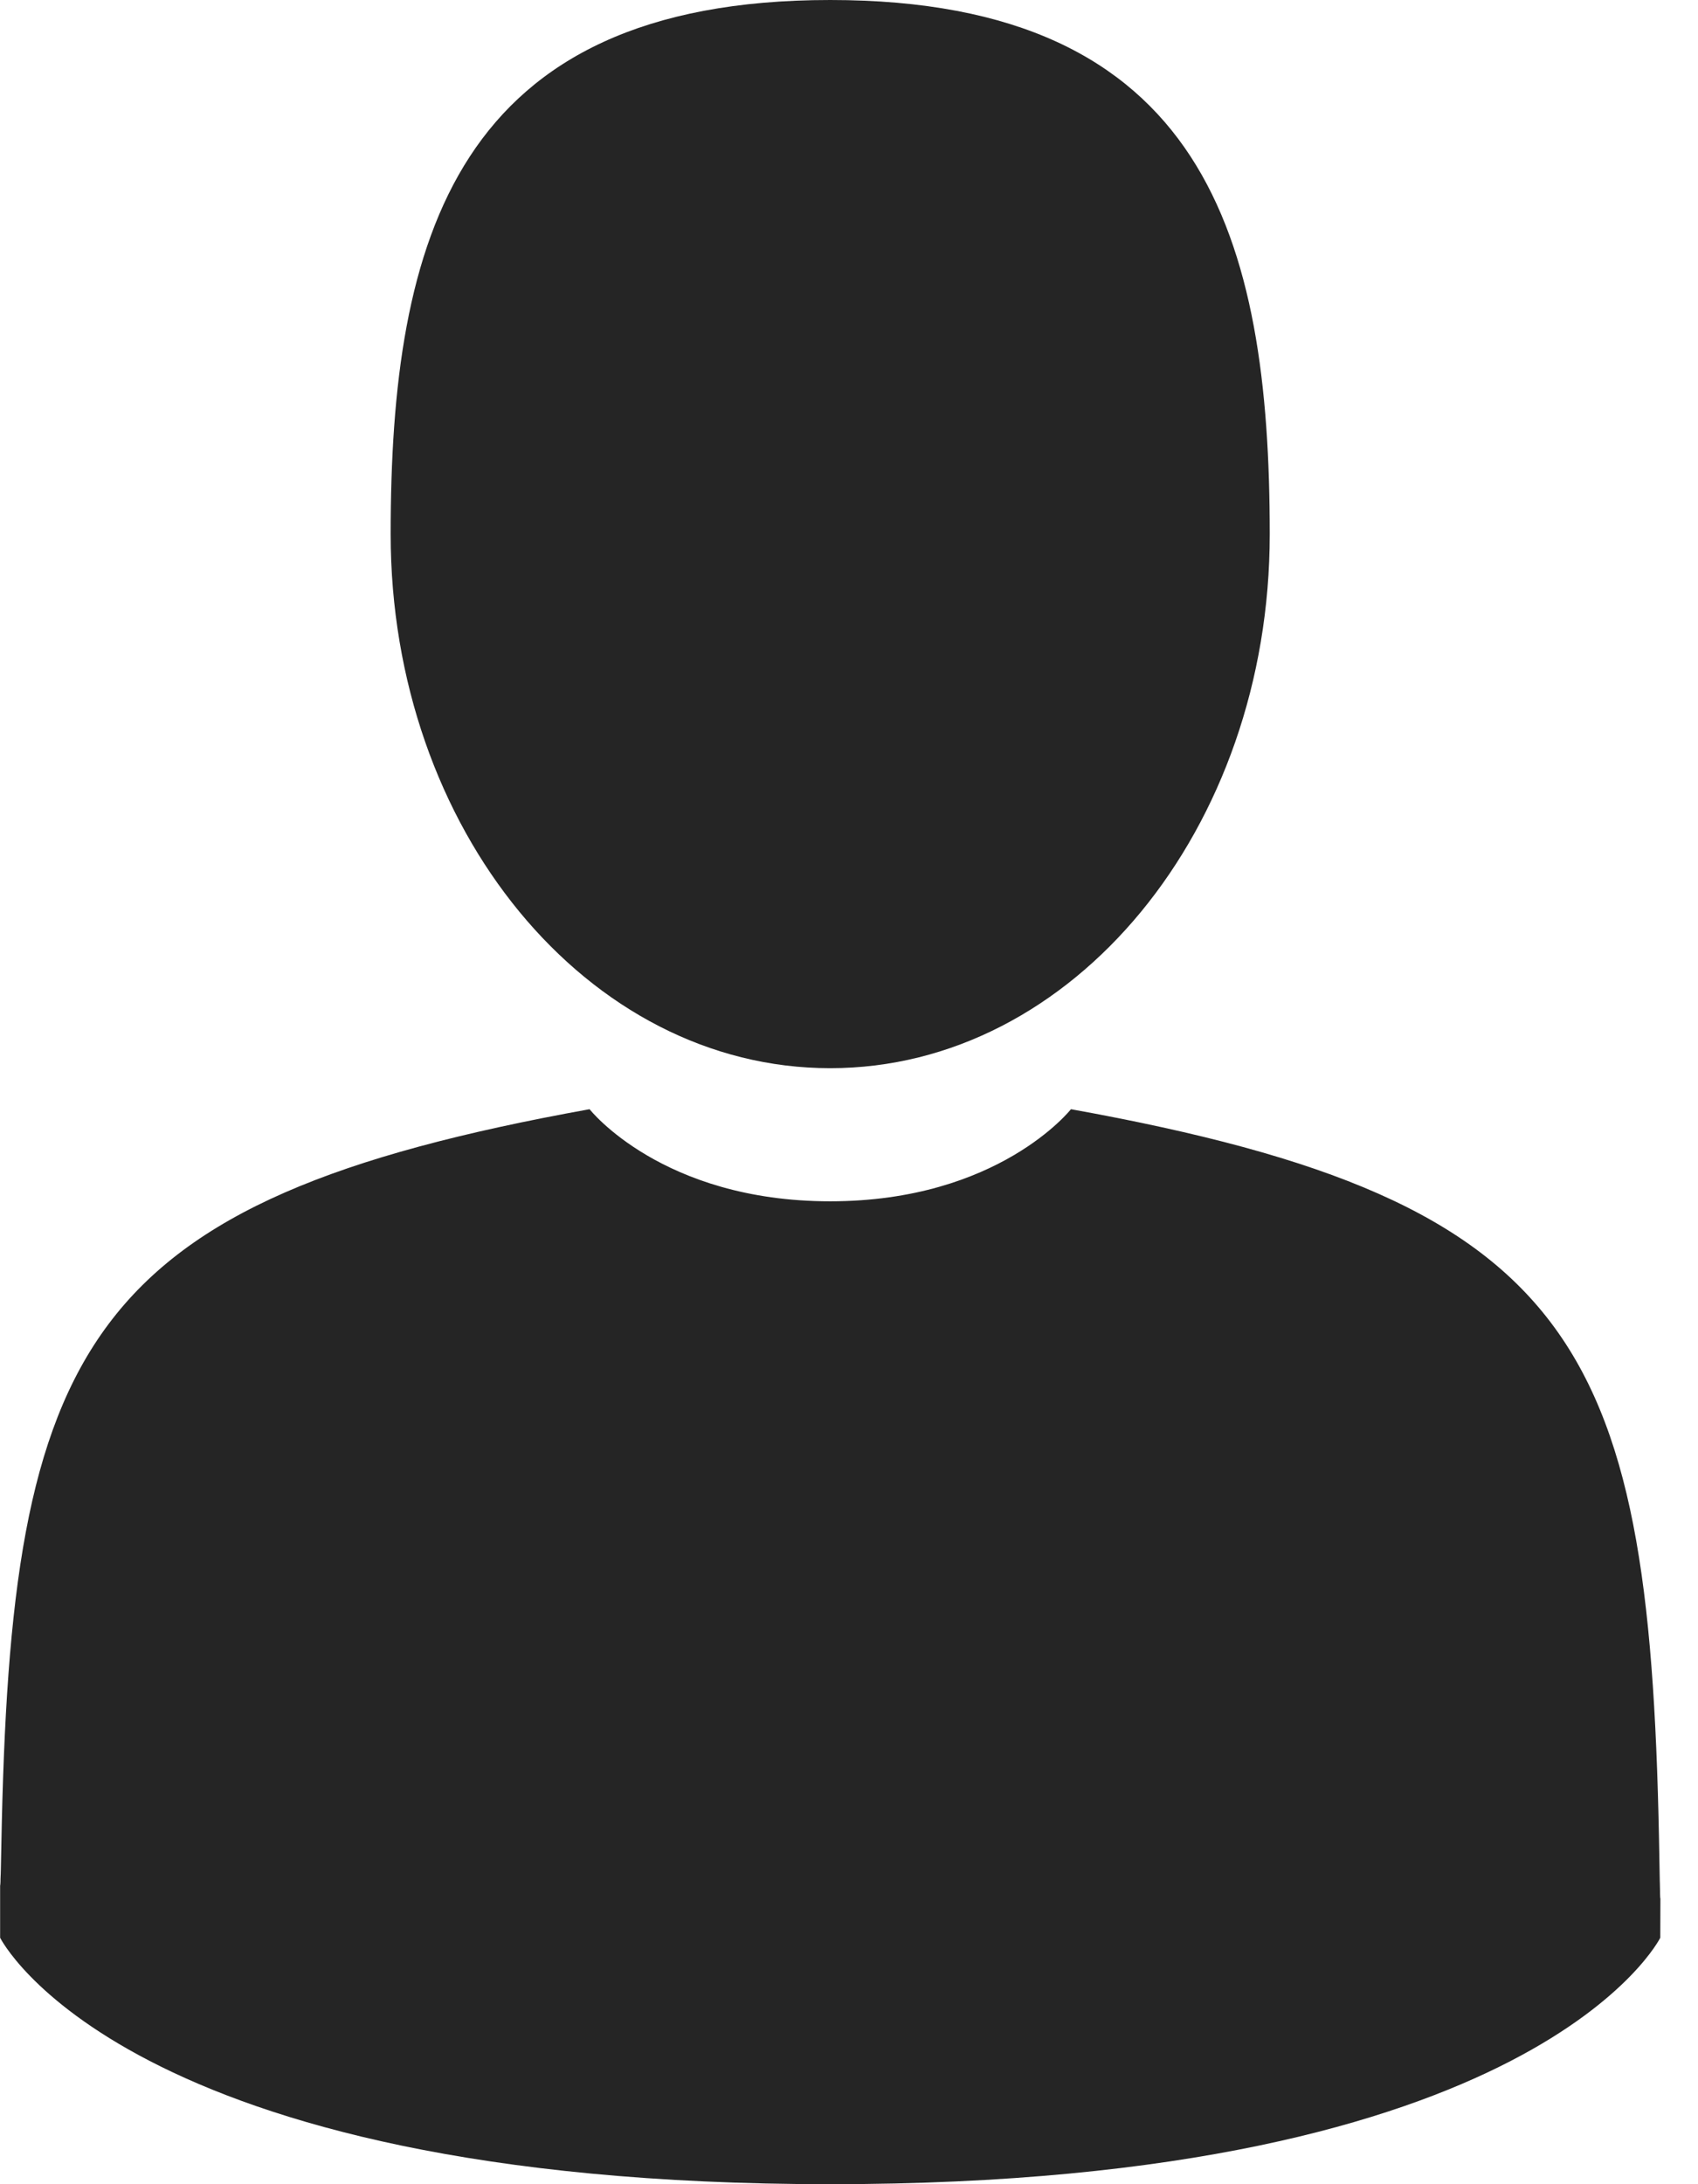 <svg width="14" height="18" viewBox="0 0 14 18" fill="none" xmlns="http://www.w3.org/2000/svg">
<path d="M6.845 8.803C8.847 8.803 10.469 6.833 10.469 4.402C10.469 1.971 9.936 0 6.845 0C3.754 0 3.221 1.971 3.221 4.402C3.221 6.833 4.844 8.803 6.845 8.803Z" fill="#252525"/>
<path d="M0.001 15.523C9.56102e-05 15.375 -0.001 15.482 0.001 15.523V15.523Z" fill="#252525"/>
<path d="M13.69 15.639C13.692 15.599 13.69 15.358 13.69 15.639V15.639Z" fill="#252525"/>
<path d="M13.682 15.346C13.615 11.111 13.062 9.904 8.83 9.141C8.83 9.141 8.234 9.9 6.845 9.9C5.457 9.9 4.861 9.141 4.861 9.141C0.675 9.896 0.088 11.085 0.011 15.208C0.005 15.545 0.002 15.563 0.001 15.524C0.001 15.597 0.001 15.732 0.001 15.969C0.001 15.969 1.009 18 6.845 18C12.682 18 13.689 15.969 13.689 15.969C13.689 15.817 13.69 15.711 13.69 15.639C13.688 15.664 13.686 15.617 13.682 15.346Z" fill="#252525"/>
</svg>
